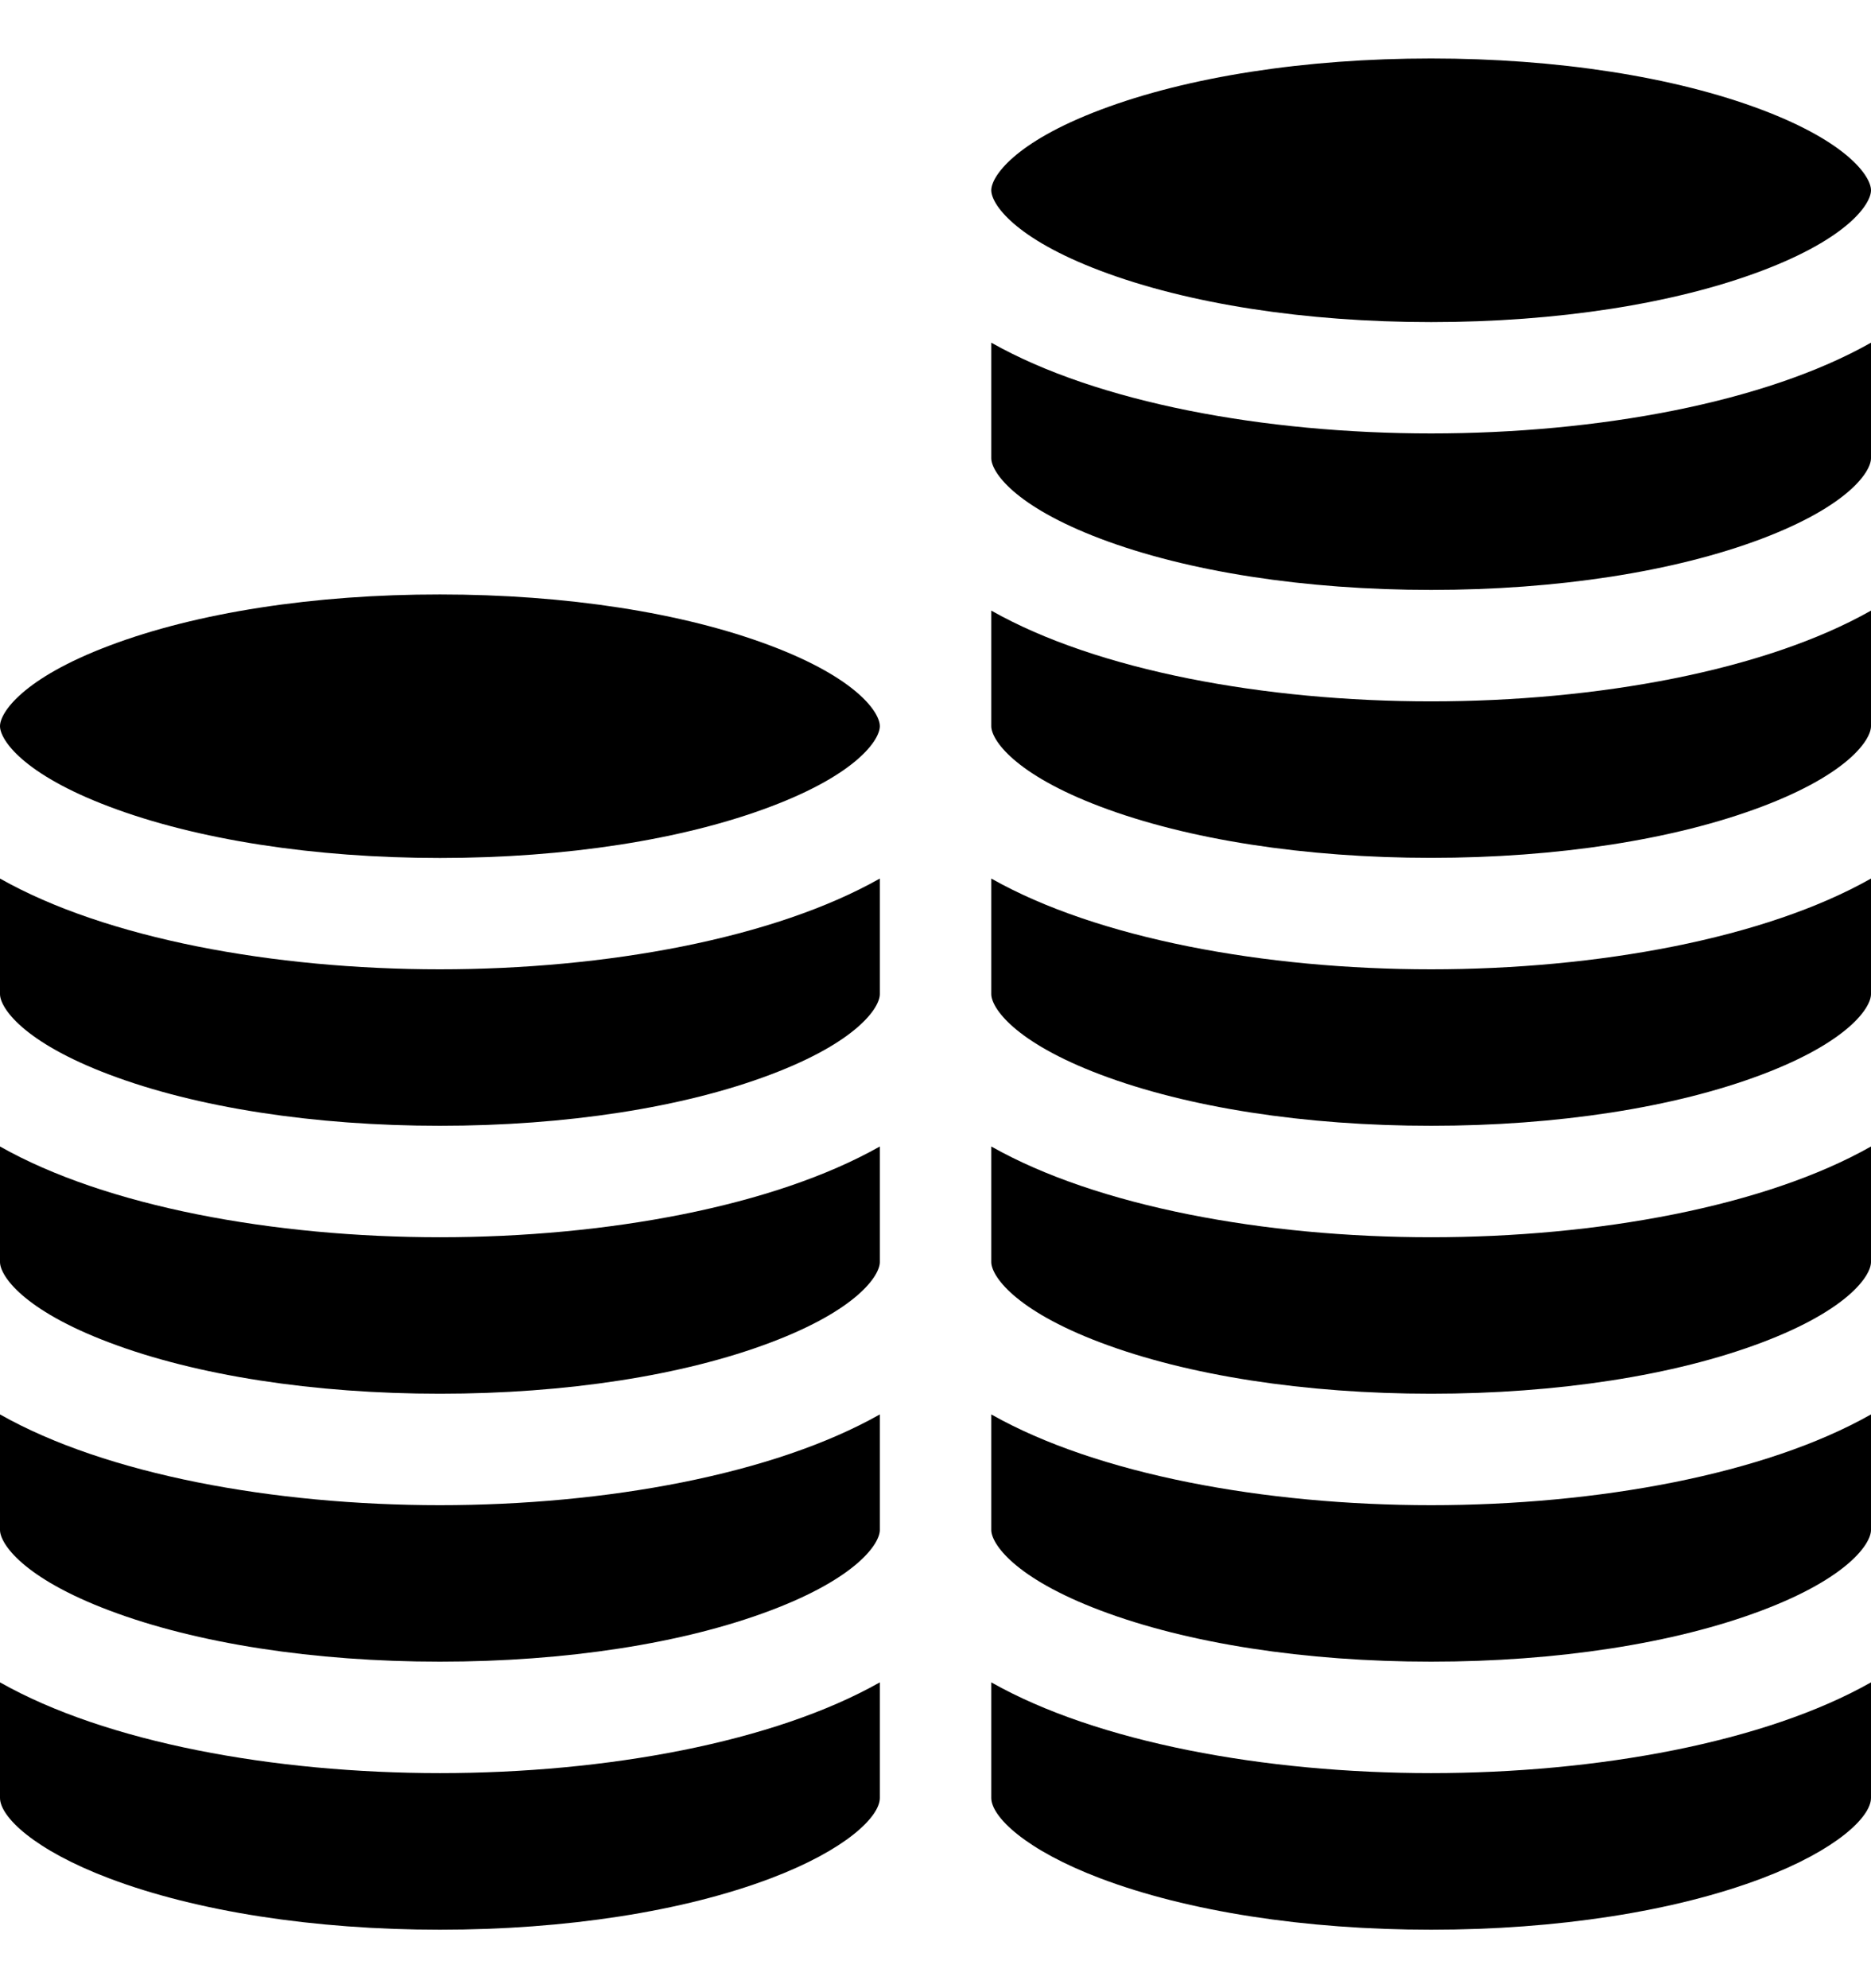 <svg aria-hidden="true" viewBox="0 0 16 17" fill="none" xmlns="http://www.w3.org/2000/svg">
  <g clip-path="url(#clip0_736_1183)">
    <path d="M12.238 10.579C10.816 10.579 9.383 10.316 8.477 9.803V10.791C8.477 10.907 8.672 11.2 9.41 11.479C10.158 11.762 11.162 11.917 12.238 11.917C13.314 11.917 14.319 11.762 15.067 11.479C15.805 11.2 16 10.907 16 10.791V9.803C15.094 10.316 13.661 10.579 12.238 10.579Z" fill="currentColor"/>
    <path d="M12.238 8.288C10.816 8.288 9.383 8.025 8.477 7.512V8.5C8.477 8.616 8.672 8.909 9.41 9.188C10.158 9.471 11.162 9.626 12.238 9.626C13.314 9.626 14.319 9.471 15.067 9.188C15.805 8.909 16 8.616 16 8.5V7.512C15.094 8.025 13.661 8.288 12.238 8.288Z" fill="currentColor"/>
    <path d="M12.238 12.87C10.816 12.87 9.383 12.607 8.477 12.094V13.082C8.477 13.198 8.672 13.491 9.41 13.77C10.158 14.053 11.162 14.208 12.238 14.208C13.314 14.208 14.319 14.053 15.067 13.77C15.805 13.491 16 13.198 16 13.082V12.094C15.094 12.607 13.661 12.87 12.238 12.87Z" fill="currentColor"/>
    <path d="M12.238 15.161C10.816 15.161 9.383 14.898 8.477 14.385V15.373C8.477 15.534 8.769 15.818 9.41 16.061C10.158 16.344 11.162 16.5 12.238 16.5C13.314 16.5 14.319 16.344 15.067 16.061C15.708 15.818 16 15.534 16 15.373V14.385C15.094 14.898 13.661 15.161 12.238 15.161Z" fill="currentColor"/>
    <path d="M12.238 5.997C10.816 5.997 9.383 5.734 8.477 5.221V6.209C8.477 6.325 8.672 6.618 9.41 6.897C10.158 7.18 11.162 7.335 12.238 7.335C13.314 7.335 14.319 7.18 15.067 6.897C15.805 6.618 16 6.325 16 6.209V5.221C15.094 5.734 13.661 5.997 12.238 5.997Z" fill="currentColor"/>
    <path d="M12.238 3.706C10.816 3.706 9.383 3.443 8.477 2.93V3.918C8.477 4.034 8.672 4.326 9.41 4.606C10.158 4.889 11.162 5.044 12.238 5.044C13.314 5.044 14.319 4.889 15.067 4.606C15.805 4.326 16 4.034 16 3.918V2.93C15.094 3.443 13.661 3.706 12.238 3.706Z" fill="currentColor"/>
    <path d="M3.762 12.87C2.339 12.87 0.906 12.607 0 12.094V13.082C0 13.198 0.195 13.491 0.934 13.77C1.682 14.053 2.686 14.208 3.762 14.208C4.838 14.208 5.842 14.053 6.59 13.77C7.329 13.491 7.524 13.198 7.524 13.082V12.094C6.617 12.607 5.184 12.87 3.762 12.87Z" fill="currentColor"/>
    <path d="M3.762 10.579C2.339 10.579 0.906 10.316 0 9.803V10.791C0 10.907 0.195 11.2 0.934 11.479C1.681 11.762 2.686 11.917 3.762 11.917C4.838 11.917 5.842 11.762 6.59 11.479C7.329 11.2 7.524 10.907 7.524 10.791V9.803C6.617 10.316 5.184 10.579 3.762 10.579Z" fill="currentColor"/>
    <path d="M3.762 15.161C2.339 15.161 0.906 14.898 0 14.385V15.373C0 15.534 0.292 15.818 0.934 16.061C1.682 16.344 2.686 16.5 3.762 16.5C4.838 16.5 5.842 16.344 6.59 16.061C7.232 15.818 7.524 15.534 7.524 15.373V14.385C6.617 14.898 5.184 15.161 3.762 15.161Z" fill="currentColor"/>
    <path d="M3.762 8.288C2.339 8.288 0.906 8.025 0 7.512V8.5C0 8.616 0.195 8.909 0.934 9.188C1.682 9.471 2.686 9.626 3.762 9.626C4.838 9.626 5.842 9.471 6.59 9.188C7.329 8.909 7.524 8.616 7.524 8.5V7.512C6.617 8.025 5.184 8.288 3.762 8.288Z" fill="currentColor"/>
    <path d="M6.59 5.521C5.842 5.238 4.838 5.083 3.762 5.083C2.686 5.082 1.681 5.238 0.934 5.521C0.195 5.8 0 6.093 0 6.209C0 6.325 0.195 6.618 0.934 6.897C1.682 7.18 2.686 7.336 3.762 7.336C4.838 7.336 5.842 7.18 6.59 6.897C7.329 6.618 7.524 6.325 7.524 6.209C7.524 6.093 7.329 5.8 6.59 5.521Z" fill="currentColor"/>
    <path d="M15.067 0.939C14.319 0.656 13.314 0.5 12.238 0.5C11.162 0.5 10.158 0.656 9.41 0.939C8.672 1.218 8.477 1.511 8.477 1.627C8.477 1.743 8.672 2.036 9.41 2.315C10.158 2.598 11.162 2.754 12.238 2.754C13.314 2.754 14.319 2.598 15.067 2.315C15.805 2.036 16 1.743 16 1.627C16 1.511 15.805 1.218 15.067 0.939Z" fill="currentColor"/>
  </g>
  <defs>
    <clipPath id="clip0_736_1183">
      <rect width="16" height="16" fill="currentColor" transform="translate(0 0.5)"/>
    </clipPath>
  </defs>
</svg>
